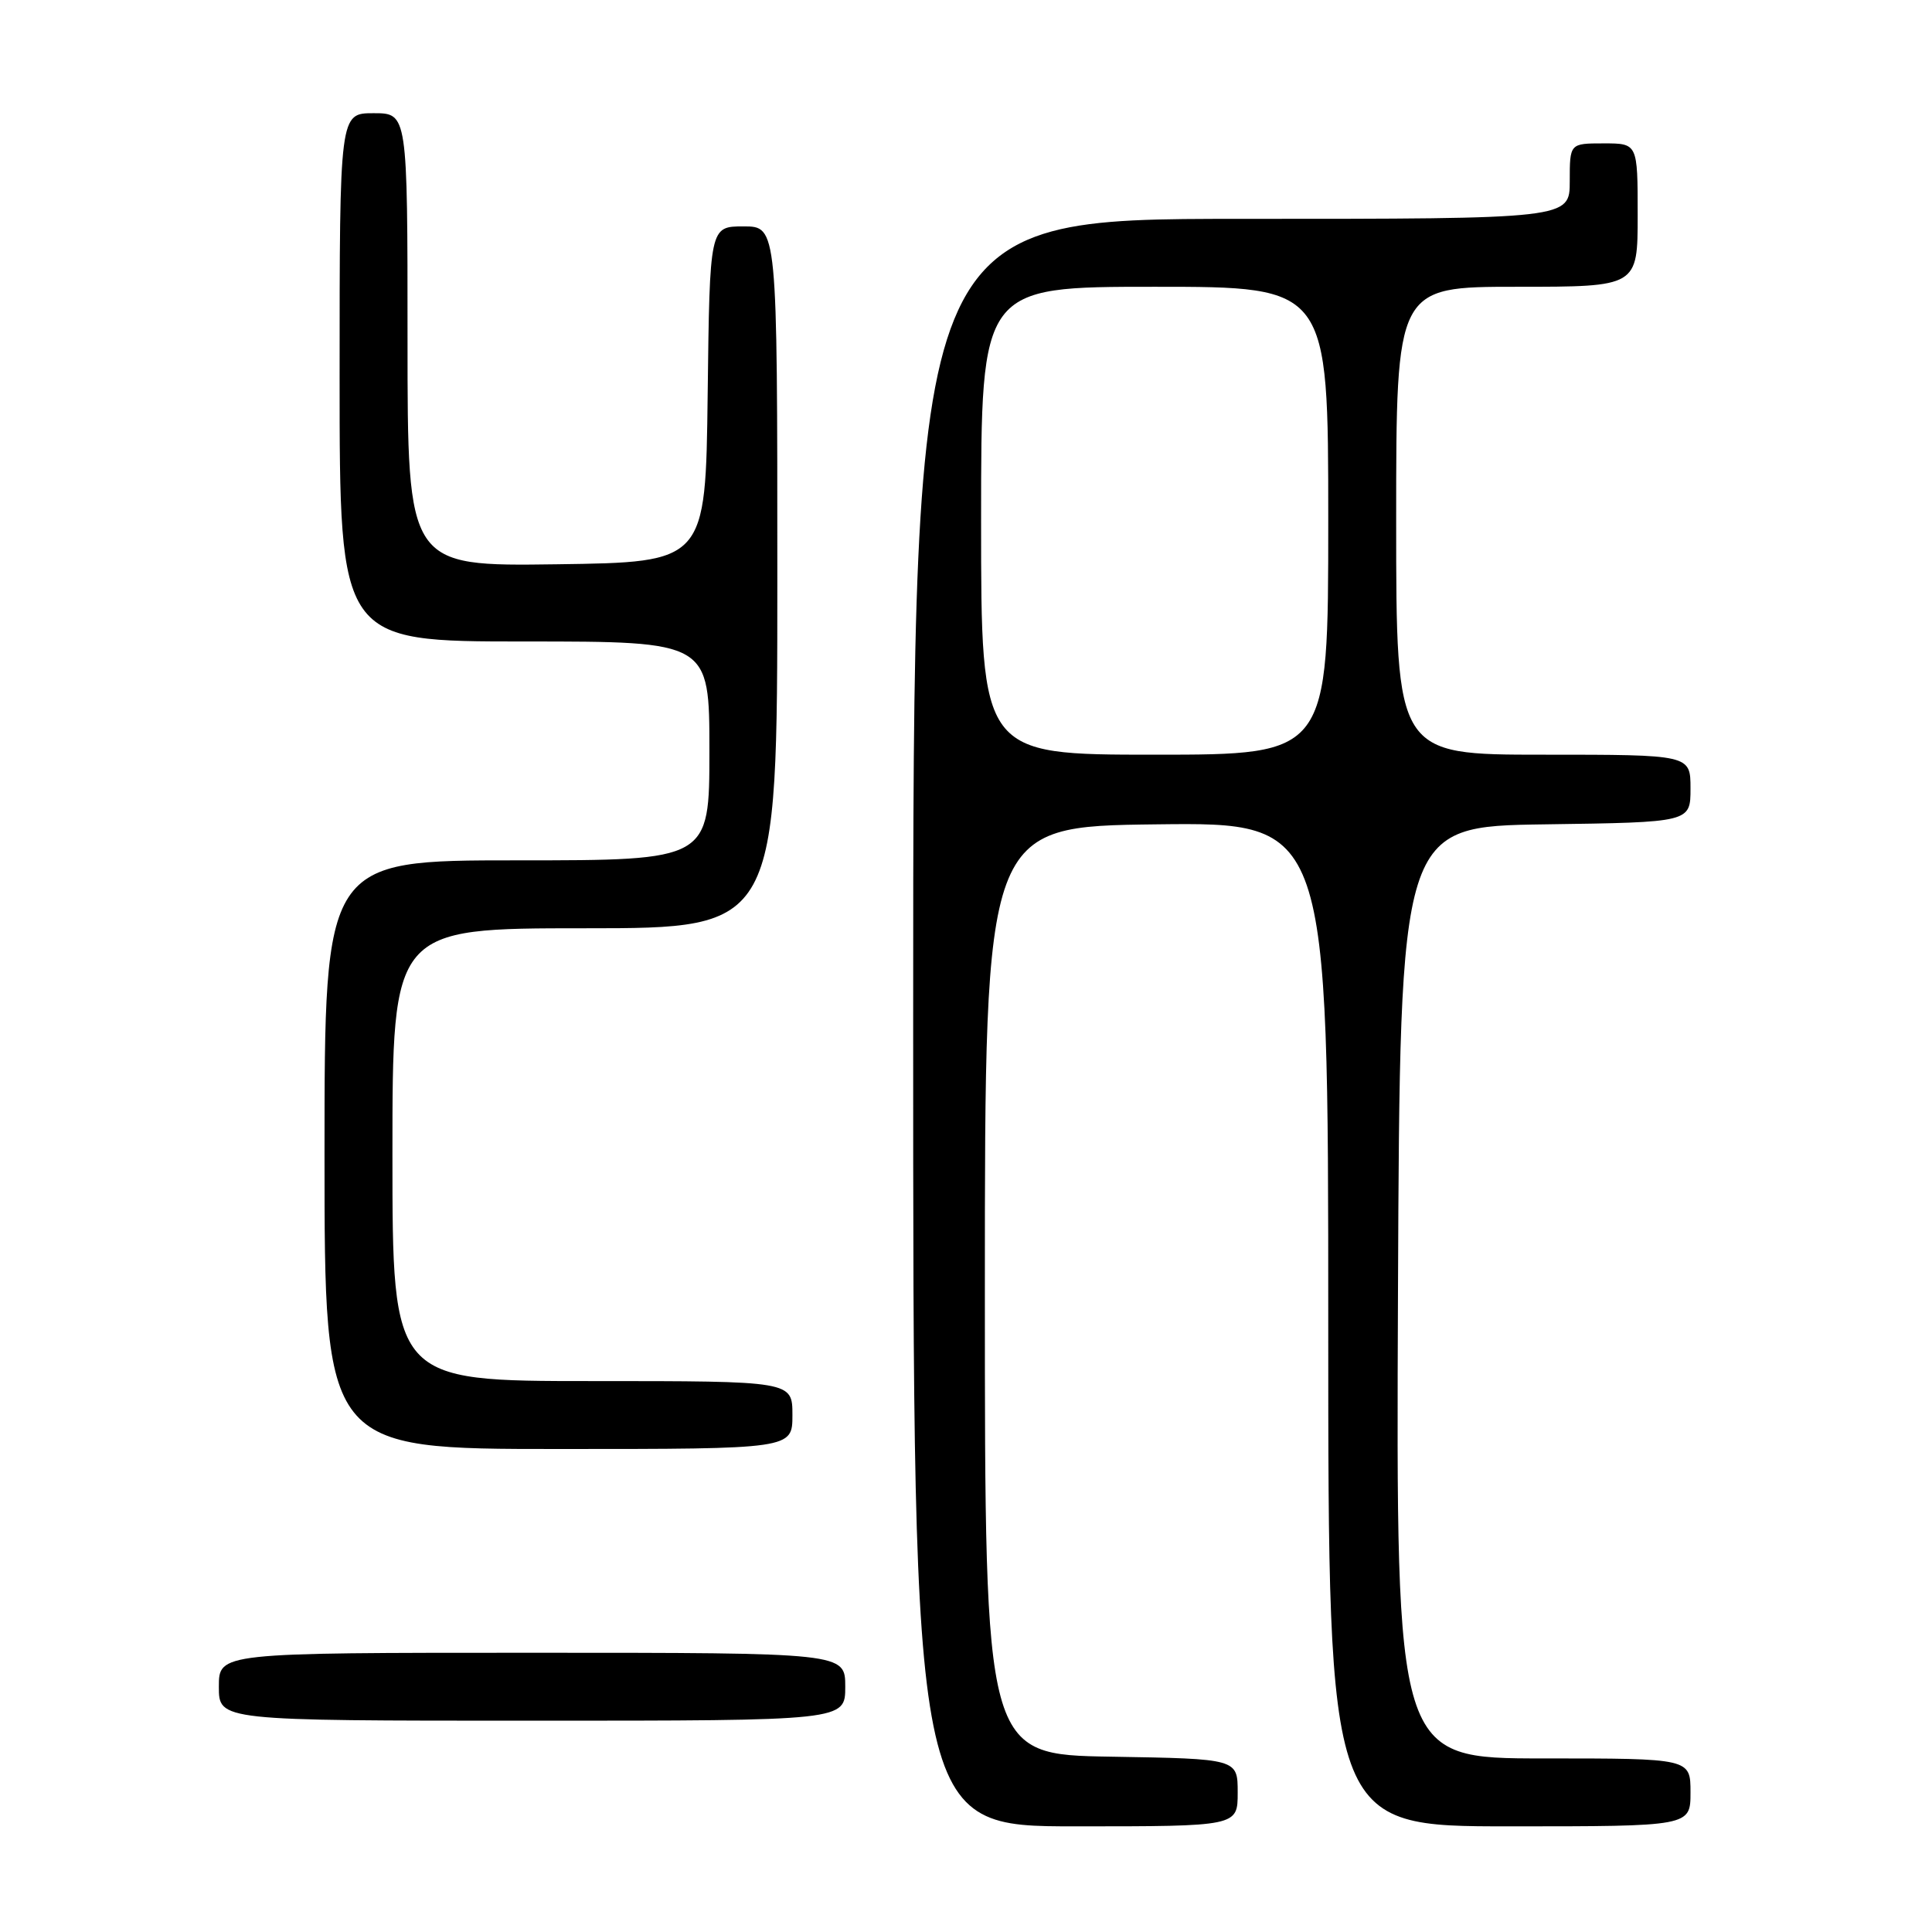 <?xml version="1.0" encoding="UTF-8" standalone="no"?>
<!DOCTYPE svg PUBLIC "-//W3C//DTD SVG 1.1//EN" "http://www.w3.org/Graphics/SVG/1.1/DTD/svg11.dtd" >
<svg xmlns="http://www.w3.org/2000/svg" xmlns:xlink="http://www.w3.org/1999/xlink" version="1.1" viewBox="0 0 256 256">
 <g >
 <path fill="currentColor"
d=" M 164.00 237.52 C 164.00 233.05 164.00 233.05 147.25 232.77 C 130.50 232.50 130.50 232.50 130.50 171.00 C 130.50 109.50 130.50 109.50 153.25 109.23 C 176.00 108.96 176.00 108.96 176.00 175.48 C 176.00 242.00 176.00 242.00 200.00 242.00 C 224.00 242.00 224.00 242.00 224.00 237.50 C 224.00 233.00 224.00 233.00 204.49 233.00 C 184.98 233.00 184.98 233.00 185.24 171.25 C 185.50 109.50 185.50 109.50 204.75 109.23 C 224.00 108.96 224.00 108.96 224.00 104.48 C 224.00 100.00 224.00 100.00 204.50 100.00 C 185.00 100.00 185.00 100.00 185.00 69.00 C 185.00 38.00 185.00 38.00 201.00 38.00 C 217.00 38.00 217.00 38.00 217.00 28.50 C 217.00 19.00 217.00 19.00 212.50 19.00 C 208.00 19.00 208.00 19.00 208.00 24.00 C 208.00 29.00 208.00 29.00 164.50 29.00 C 121.00 29.00 121.00 29.00 121.00 135.50 C 121.00 242.00 121.00 242.00 142.50 242.00 C 164.00 242.00 164.00 242.00 164.00 237.52 Z  M 112.00 223.50 C 112.00 219.00 112.00 219.00 70.50 219.00 C 29.00 219.00 29.00 219.00 29.00 223.50 C 29.00 228.00 29.00 228.00 70.50 228.00 C 112.00 228.00 112.00 228.00 112.00 223.50 Z  M 105.00 187.50 C 105.00 183.00 105.00 183.00 78.50 183.00 C 52.00 183.00 52.00 183.00 52.00 153.00 C 52.00 123.00 52.00 123.00 77.50 123.00 C 103.00 123.00 103.00 123.00 103.00 76.50 C 103.00 30.00 103.00 30.00 98.52 30.00 C 94.04 30.00 94.04 30.00 93.77 52.25 C 93.50 74.50 93.50 74.50 73.75 74.77 C 54.00 75.04 54.00 75.04 54.00 45.02 C 54.00 15.00 54.00 15.00 49.50 15.00 C 45.00 15.00 45.00 15.00 45.00 50.00 C 45.00 85.00 45.00 85.00 69.50 85.00 C 94.00 85.00 94.00 85.00 94.00 99.50 C 94.00 114.00 94.00 114.00 68.50 114.00 C 43.00 114.00 43.00 114.00 43.00 153.00 C 43.00 192.00 43.00 192.00 74.00 192.00 C 105.00 192.00 105.00 192.00 105.00 187.50 Z  M 130.00 69.00 C 130.00 38.00 130.00 38.00 153.00 38.00 C 176.00 38.00 176.00 38.00 176.00 69.00 C 176.00 100.00 176.00 100.00 153.00 100.00 C 130.00 100.00 130.00 100.00 130.00 69.00 Z "/>
</g>
</svg>